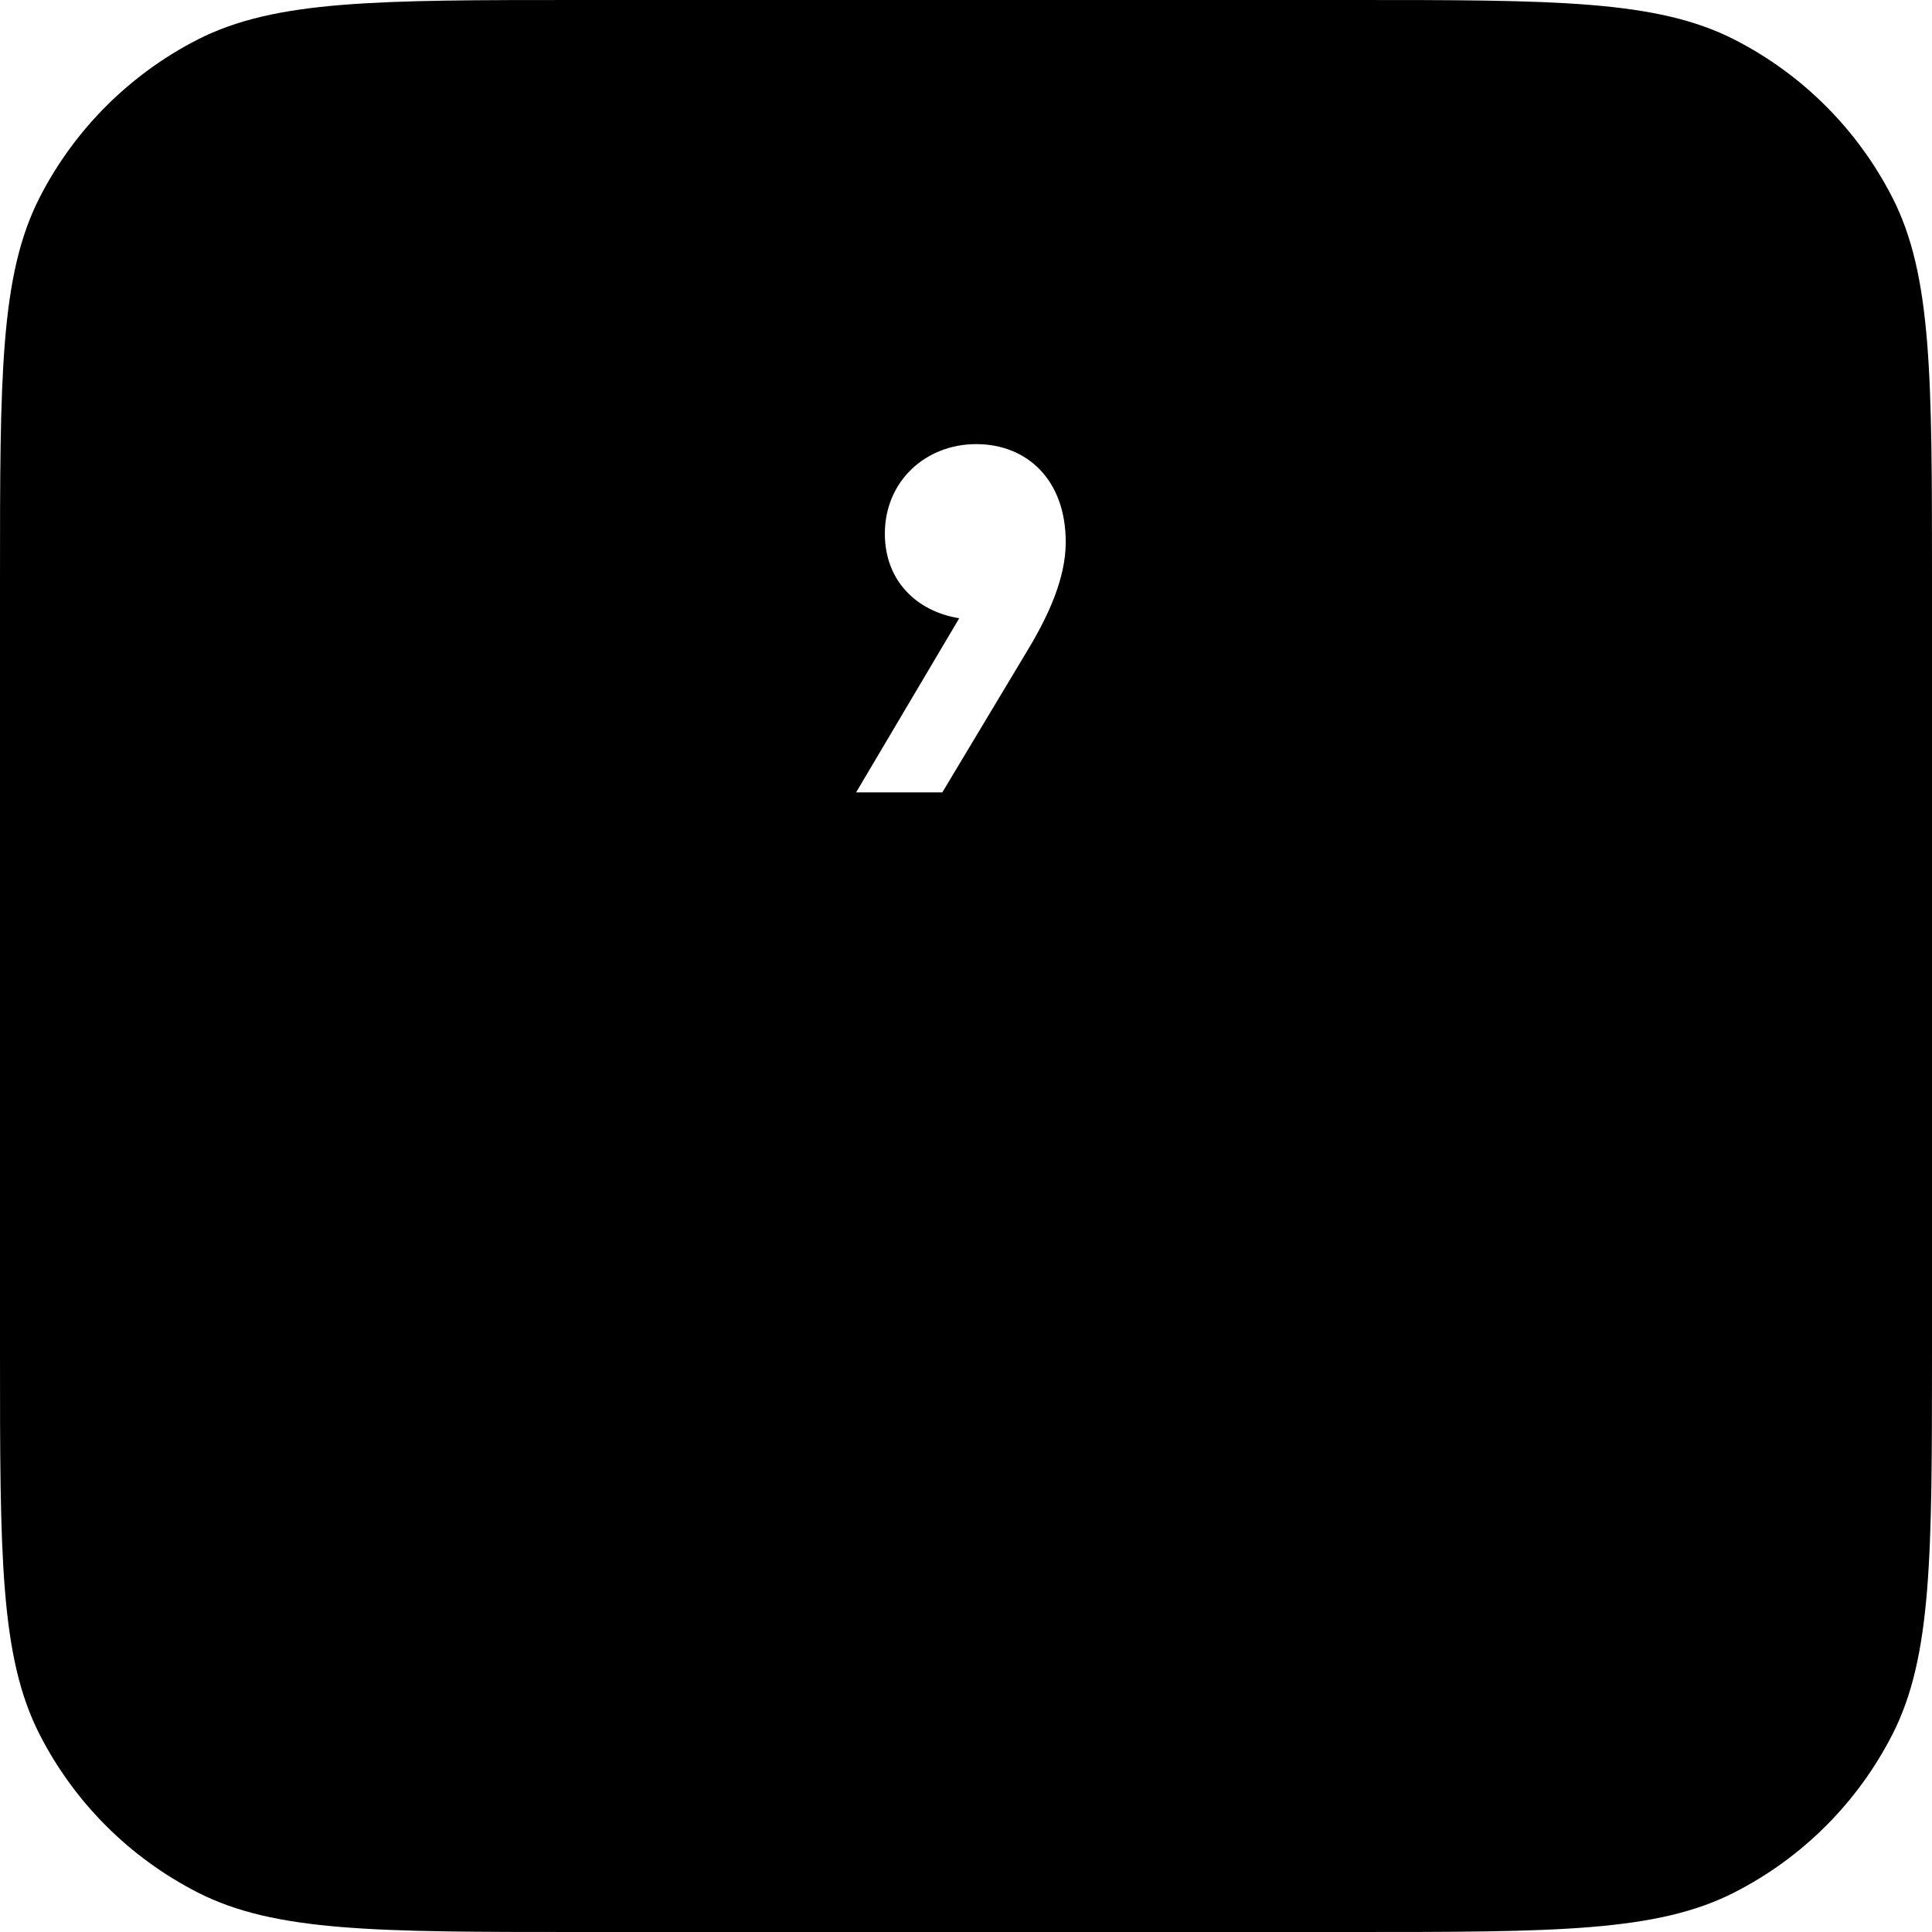 <svg width="16" height="16" viewBox="0 0 16 16" fill="none" xmlns="http://www.w3.org/2000/svg" id="KEY-RIGHT-APOSTROPHE">
<path fill-rule="evenodd" clip-rule="evenodd" d="M0.327 1.638C0 2.28 0 3.12 0 4.8V11.2C0 12.88 0 13.72 0.327 14.362C0.615 14.927 1.074 15.385 1.638 15.673C2.28 16 3.12 16 4.8 16H11.2C12.88 16 13.72 16 14.362 15.673C14.927 15.385 15.385 14.927 15.673 14.362C16 13.72 16 12.88 16 11.2V4.8C16 3.12 16 2.28 15.673 1.638C15.385 1.074 14.927 0.615 14.362 0.327C13.72 0 12.88 0 11.2 0H4.8C3.12 0 2.28 0 1.638 0.327C1.074 0.615 0.615 1.074 0.327 1.638ZM7.804 6.562H7.09L7.944 5.12C7.594 5.064 7.328 4.812 7.328 4.42C7.328 3.986 7.664 3.678 8.084 3.678C8.504 3.678 8.826 3.972 8.826 4.49C8.826 4.784 8.686 5.092 8.518 5.372L7.804 6.562Z" fill="currentColor"/>
</svg>
